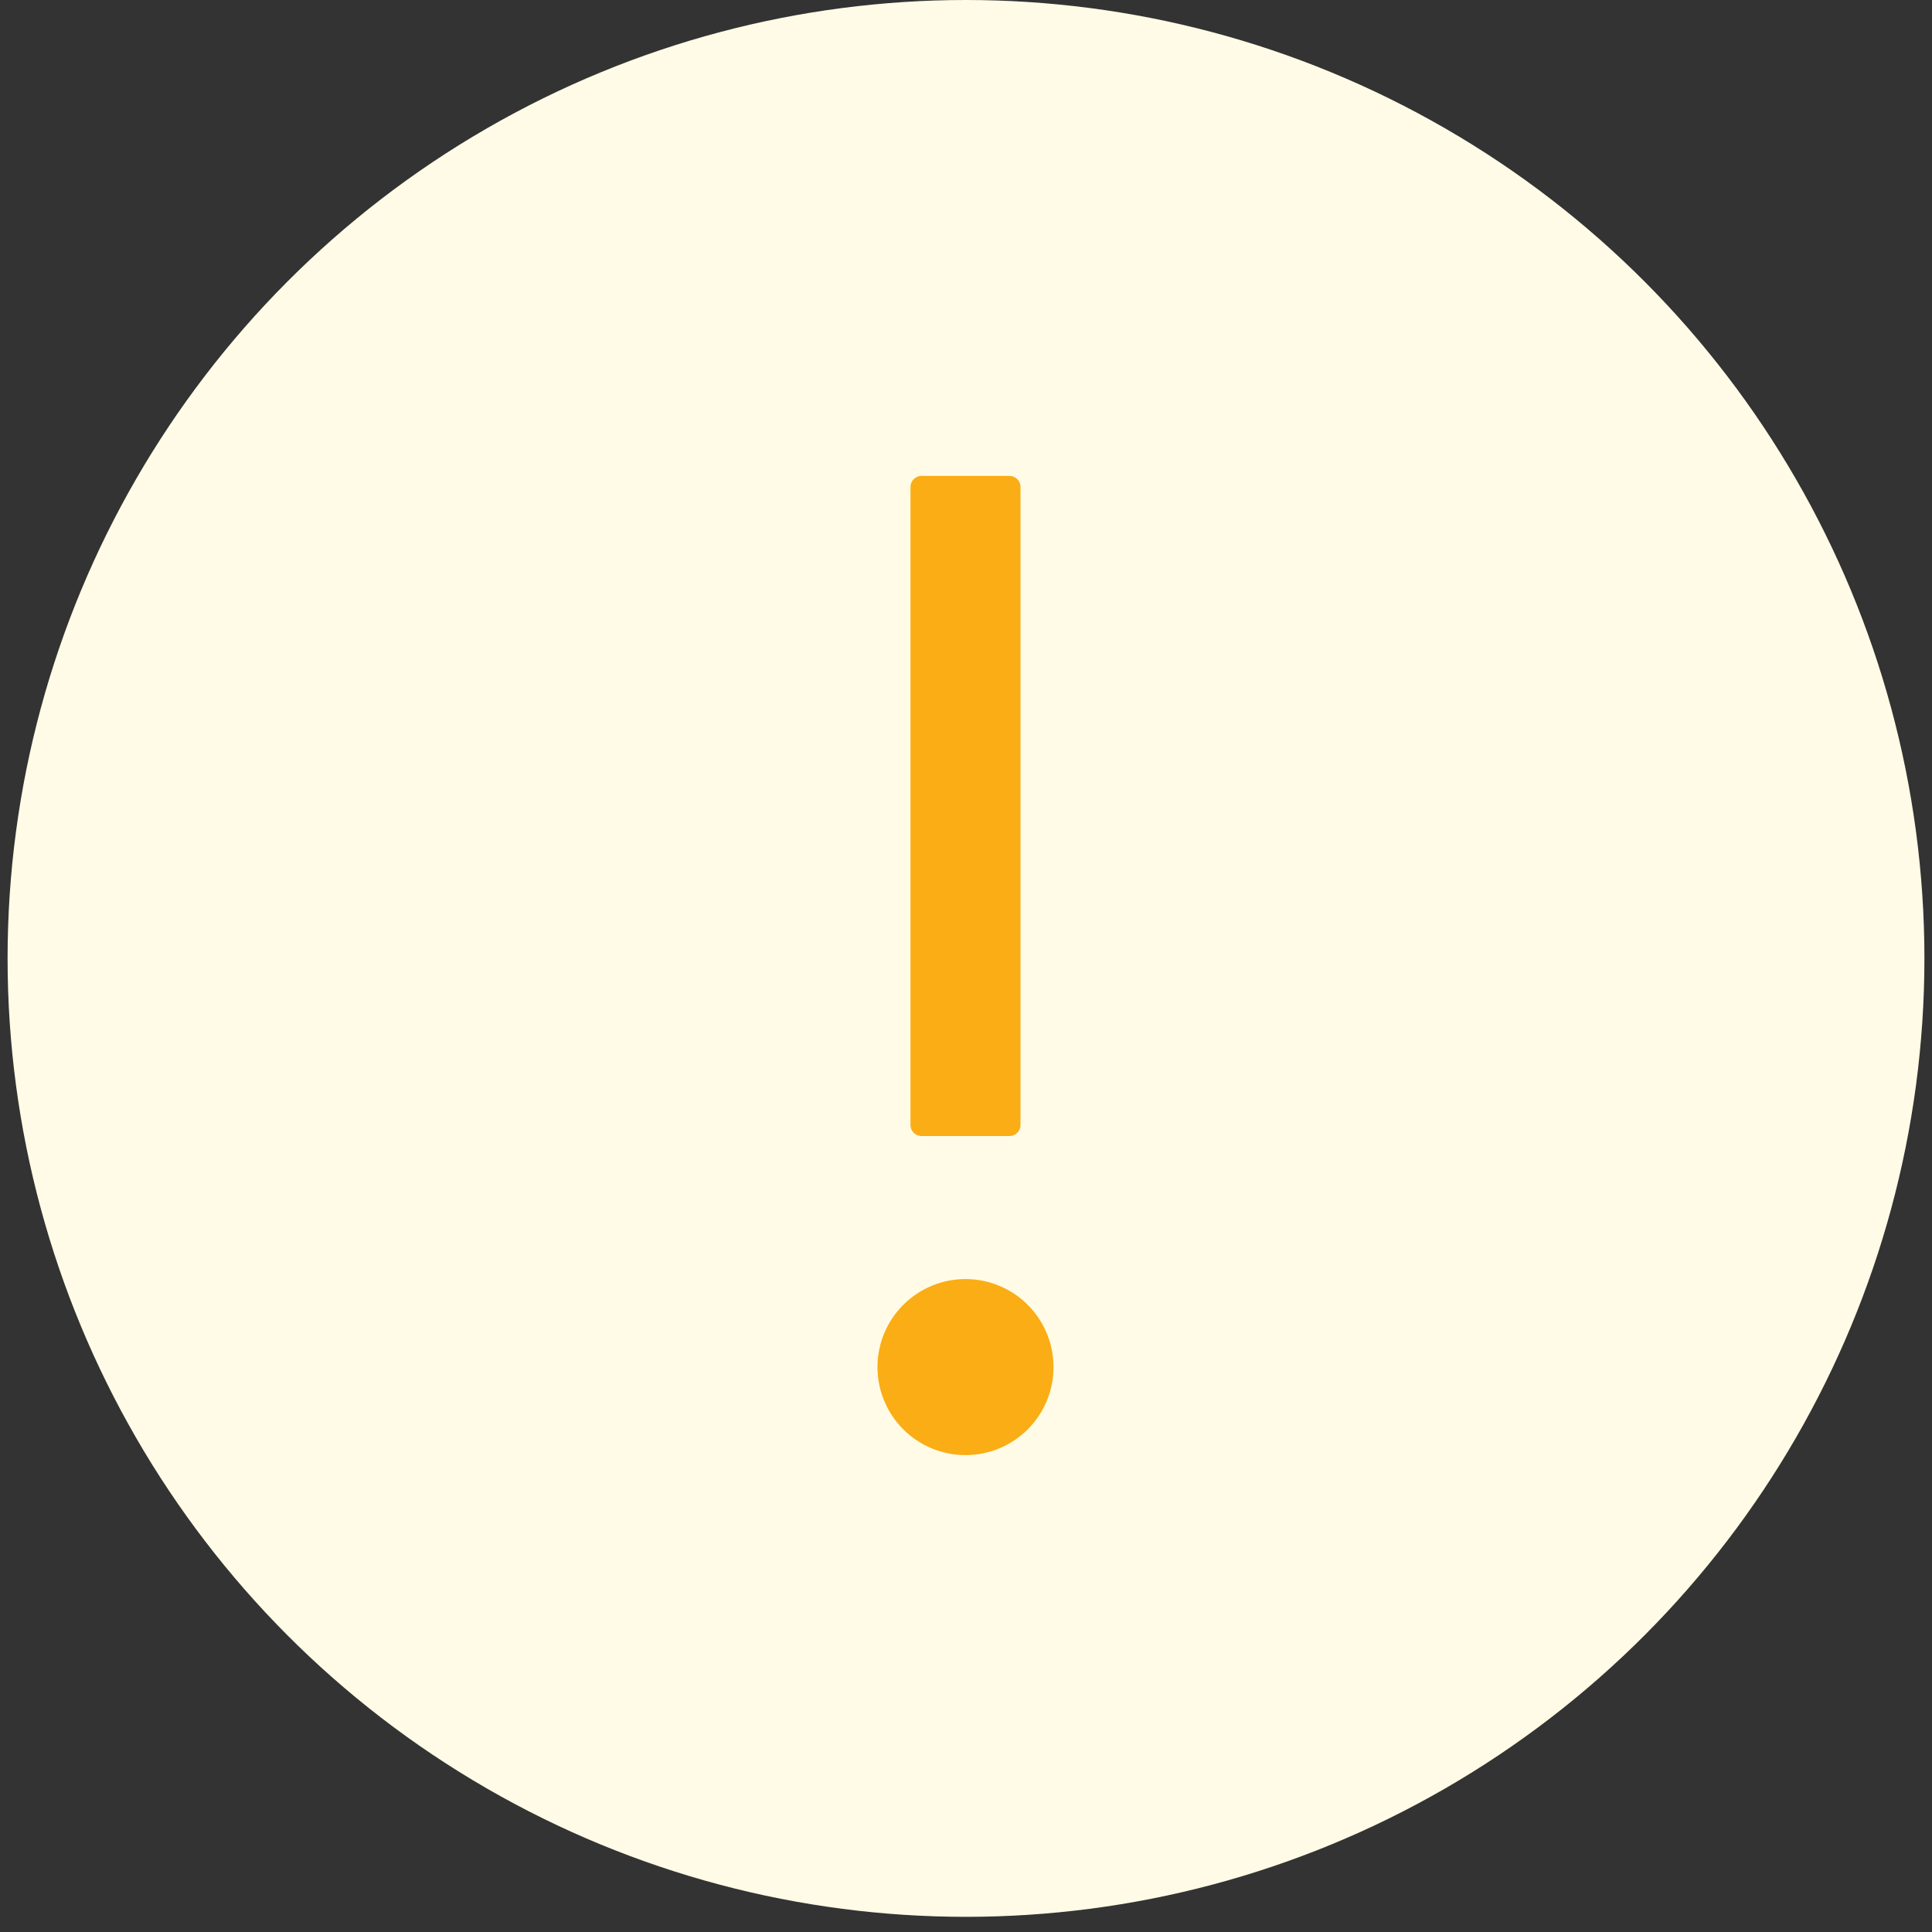<svg width="94" height="94" viewBox="0 0 94 94" fill="none" xmlns="http://www.w3.org/2000/svg">
<rect x="0" y="0" width="94" height="94" fill="#333333" stroke="none"/>
<circle cx="47" cy="46.631" r="46.631" fill="#FFFBE6"/>
<path d="M42.693 66.515C42.693 67.65 43.145 68.74 43.948 69.543C44.751 70.346 45.84 70.797 46.976 70.797C48.112 70.797 49.201 70.346 50.004 69.543C50.807 68.74 51.258 67.65 51.258 66.515C51.258 65.379 50.807 64.29 50.004 63.486C49.201 62.683 48.112 62.232 46.976 62.232C45.84 62.232 44.751 62.683 43.948 63.486C43.145 64.29 42.693 65.379 42.693 66.515ZM44.835 55.273H49.117C49.411 55.273 49.652 55.032 49.652 54.738V23.69C49.652 23.396 49.411 23.155 49.117 23.155H44.835C44.54 23.155 44.299 23.396 44.299 23.69V54.738C44.299 55.032 44.54 55.273 44.835 55.273Z" fill="#FAAD14"/>
</svg>
